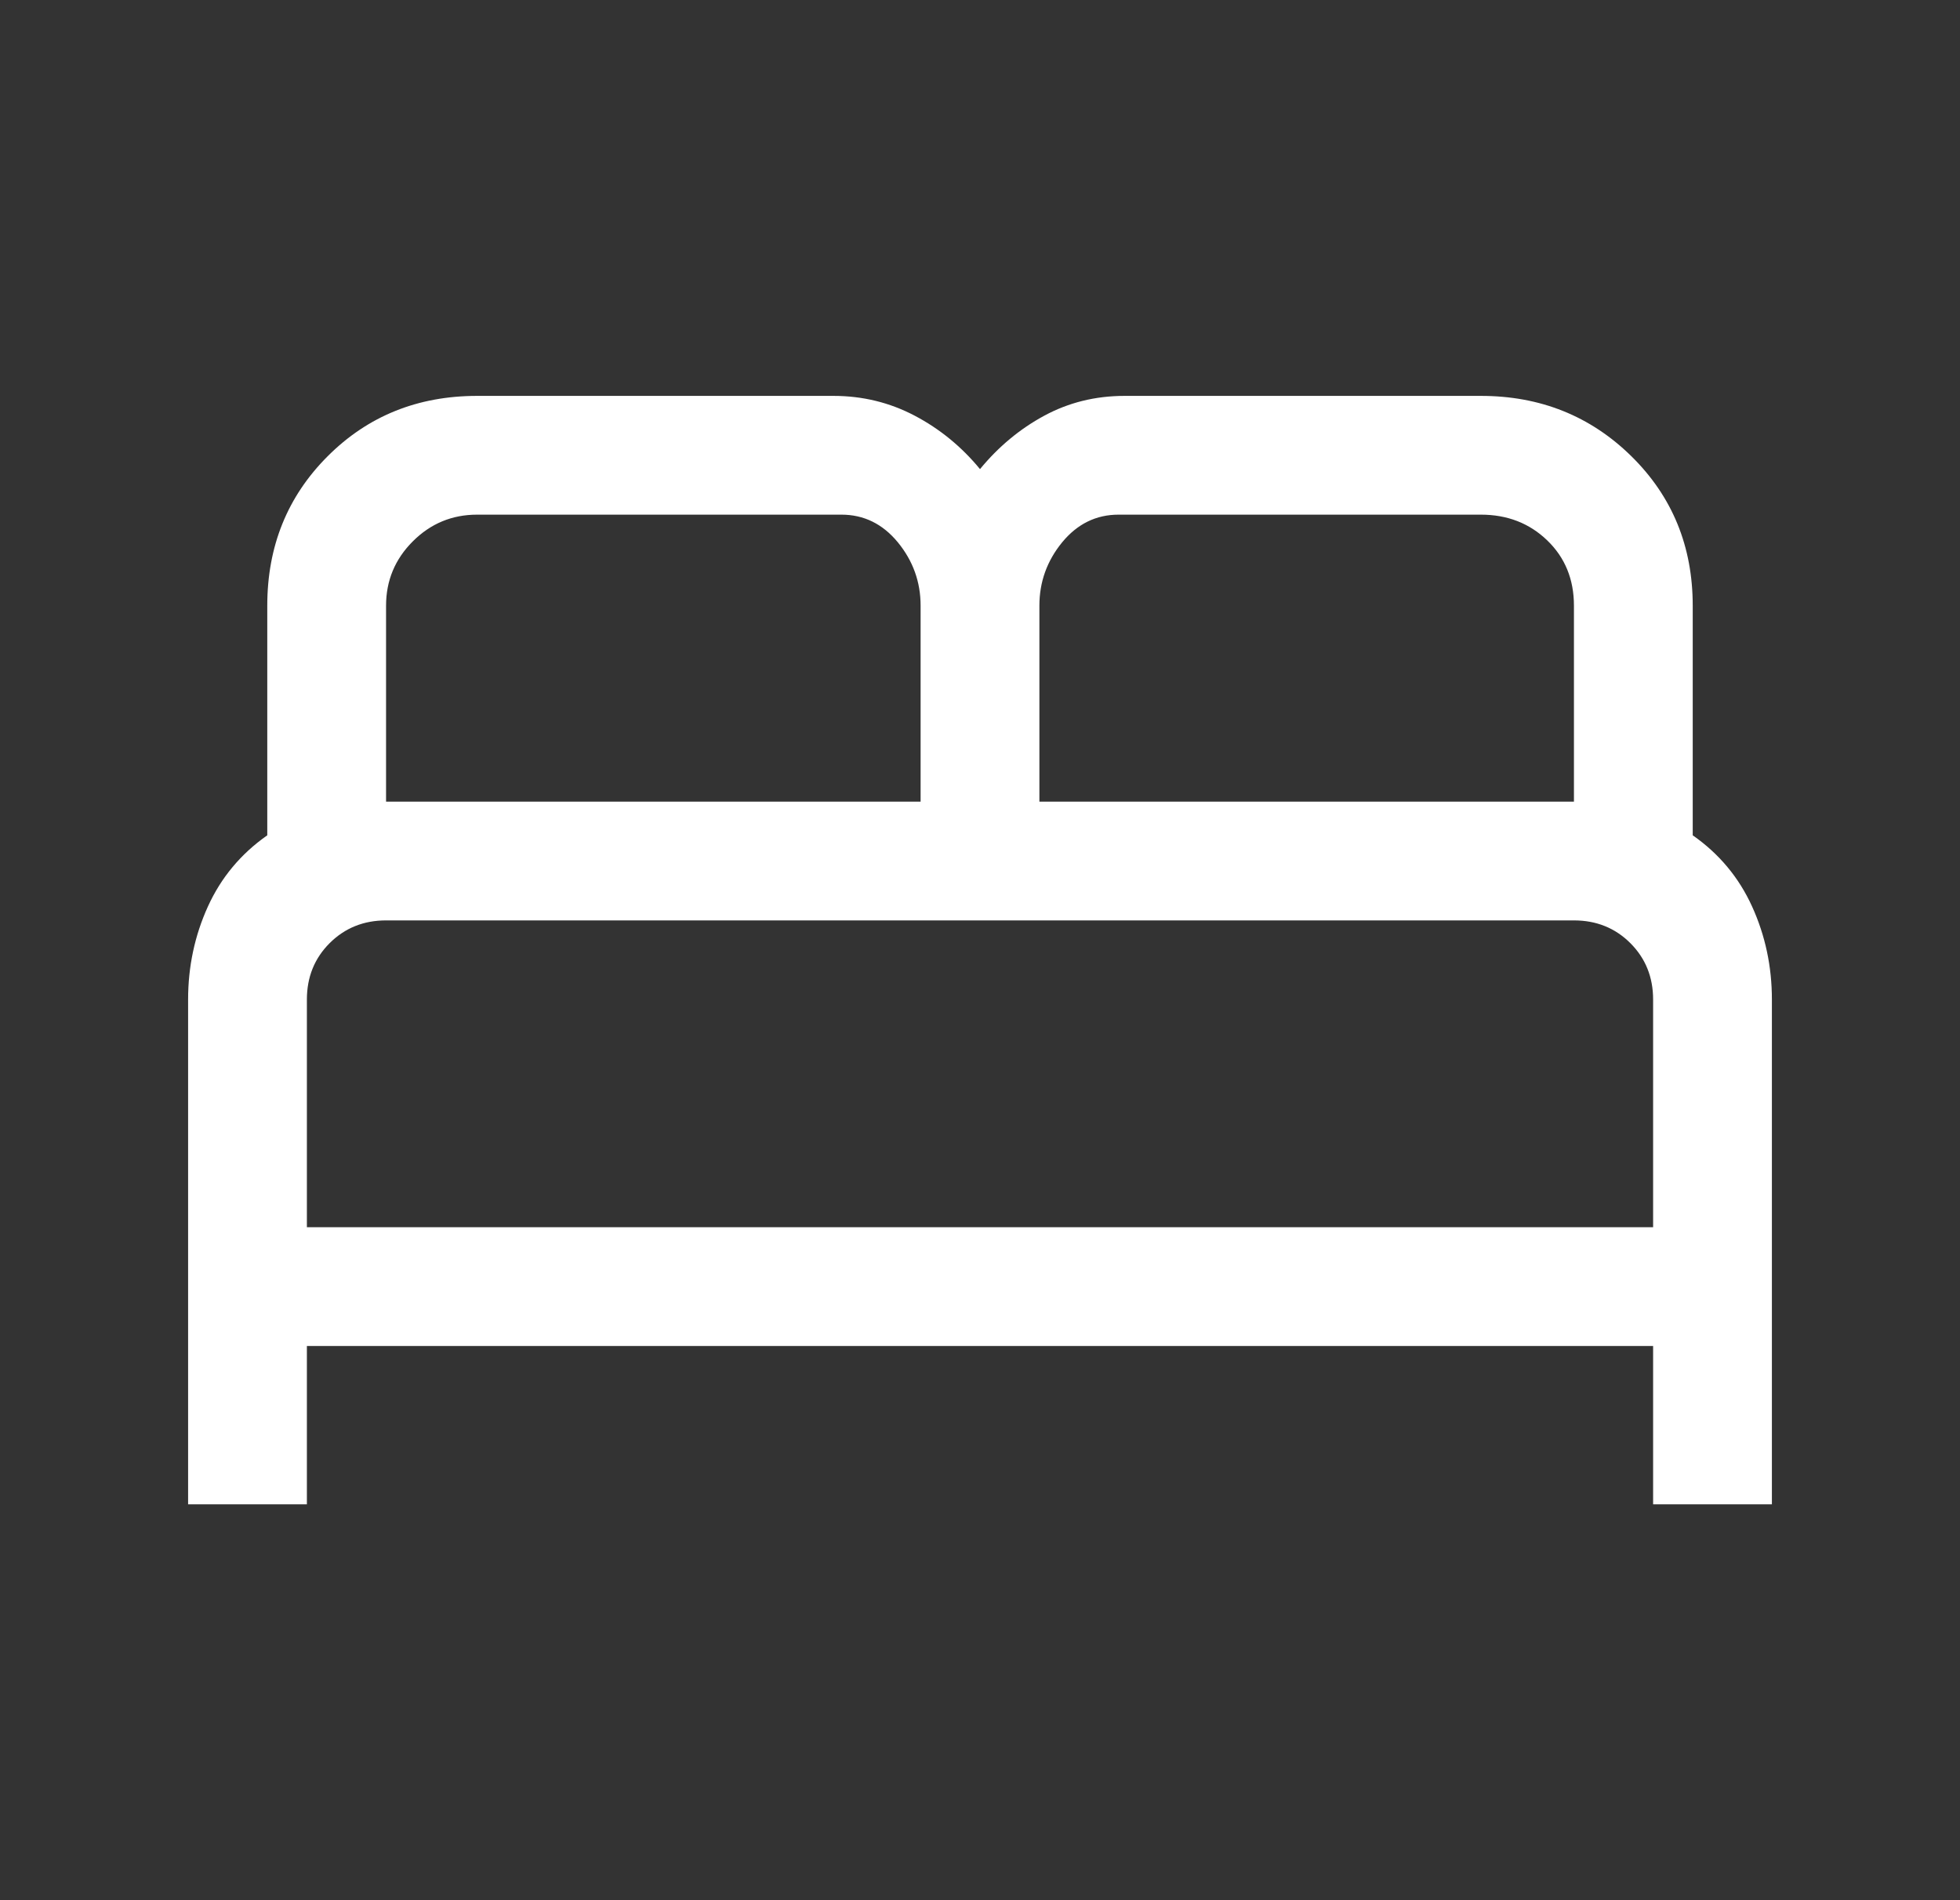 <svg width="33" height="32" viewBox="0 0 33 32" fill="none" xmlns="http://www.w3.org/2000/svg">
<rect x="0" y="0" width="33" height="32" fill="#333333" stroke="none"/>
<path d="M3.167 25.333V16.833C3.167 16.278 3.278 15.756 3.5 15.267C3.722 14.778 4.056 14.378 4.5 14.067V10.2C4.5 9.2 4.839 8.361 5.517 7.683C6.194 7.006 7.033 6.667 8.033 6.667H14.033C14.522 6.667 14.978 6.778 15.4 7C15.822 7.222 16.189 7.522 16.5 7.9C16.811 7.522 17.172 7.222 17.583 7C17.994 6.778 18.445 6.667 18.933 6.667H24.933C25.933 6.667 26.778 7.006 27.467 7.683C28.156 8.361 28.5 9.2 28.5 10.2V14.067C28.945 14.378 29.278 14.778 29.5 15.267C29.722 15.756 29.833 16.278 29.833 16.833V25.333H27.833V22.667H5.167V25.333H3.167ZM17.5 13.5H26.5V10.2C26.5 9.756 26.35 9.389 26.05 9.1C25.75 8.811 25.378 8.667 24.933 8.667H18.833C18.456 8.667 18.139 8.822 17.883 9.133C17.628 9.445 17.5 9.8 17.5 10.2V13.5ZM6.5 13.5H15.5V10.2C15.5 9.8 15.372 9.445 15.117 9.133C14.861 8.822 14.544 8.667 14.167 8.667H8.033C7.611 8.667 7.25 8.817 6.95 9.117C6.65 9.417 6.5 9.778 6.5 10.2V13.5ZM5.167 20.667H27.833V16.833C27.833 16.456 27.706 16.139 27.45 15.883C27.195 15.628 26.878 15.5 26.5 15.5H6.5C6.122 15.5 5.806 15.628 5.55 15.883C5.294 16.139 5.167 16.456 5.167 16.833V20.667Z" fill="white"/>
</svg>
